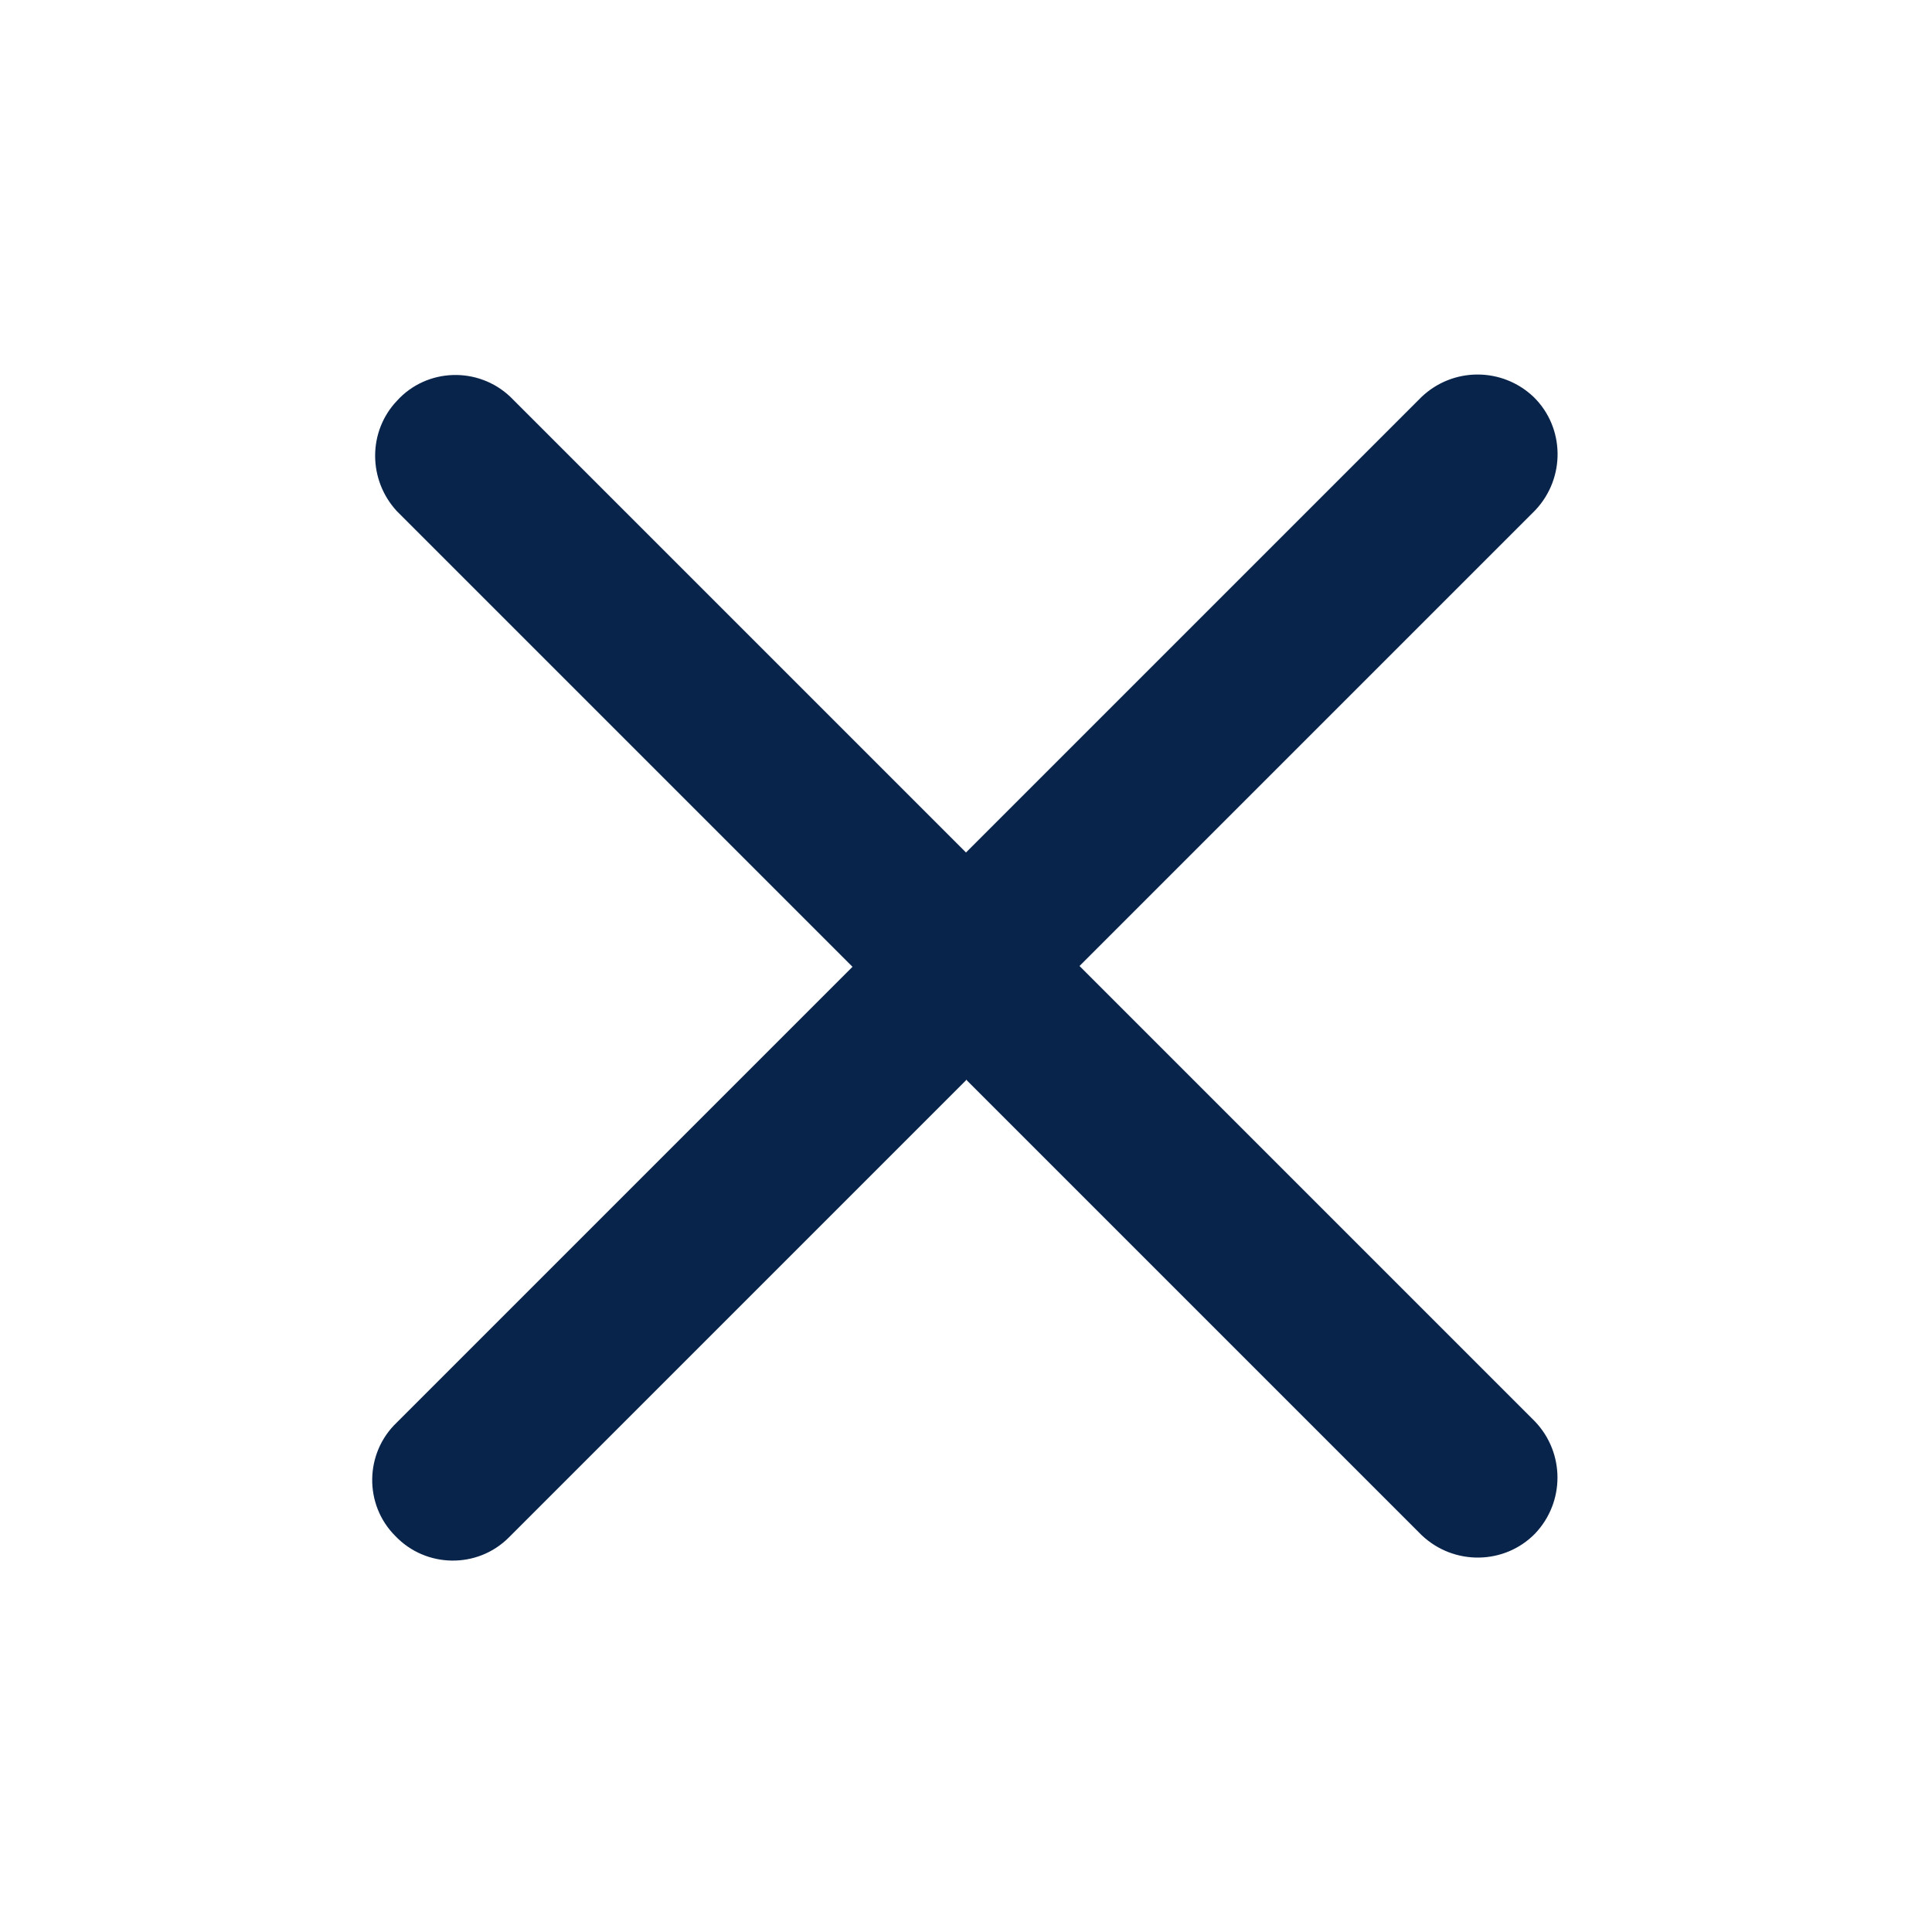<?xml version="1.0" encoding="UTF-8"?><svg id="a" xmlns="http://www.w3.org/2000/svg" viewBox="0 0 24 24"><path d="M12,13.41l5.66,5.66c.4,.38,1.03,.37,1.41-.02,.37-.39,.37-1,0-1.39l-5.66-5.66,5.66-5.66c.38-.4,.37-1.03-.02-1.41-.39-.37-1-.37-1.39,0l-5.66,5.66L6.34,4.93c-.4-.38-1.04-.36-1.41,.05-.36,.38-.36,.98,0,1.37l5.66,5.66-5.66,5.66c-.4,.38-.41,1.02-.02,1.41,.38,.4,1.02,.41,1.41,.02,0,0,.02-.02,.02-.02l5.66-5.66Z" fill="#09244b" fill-rule="evenodd"/></svg>